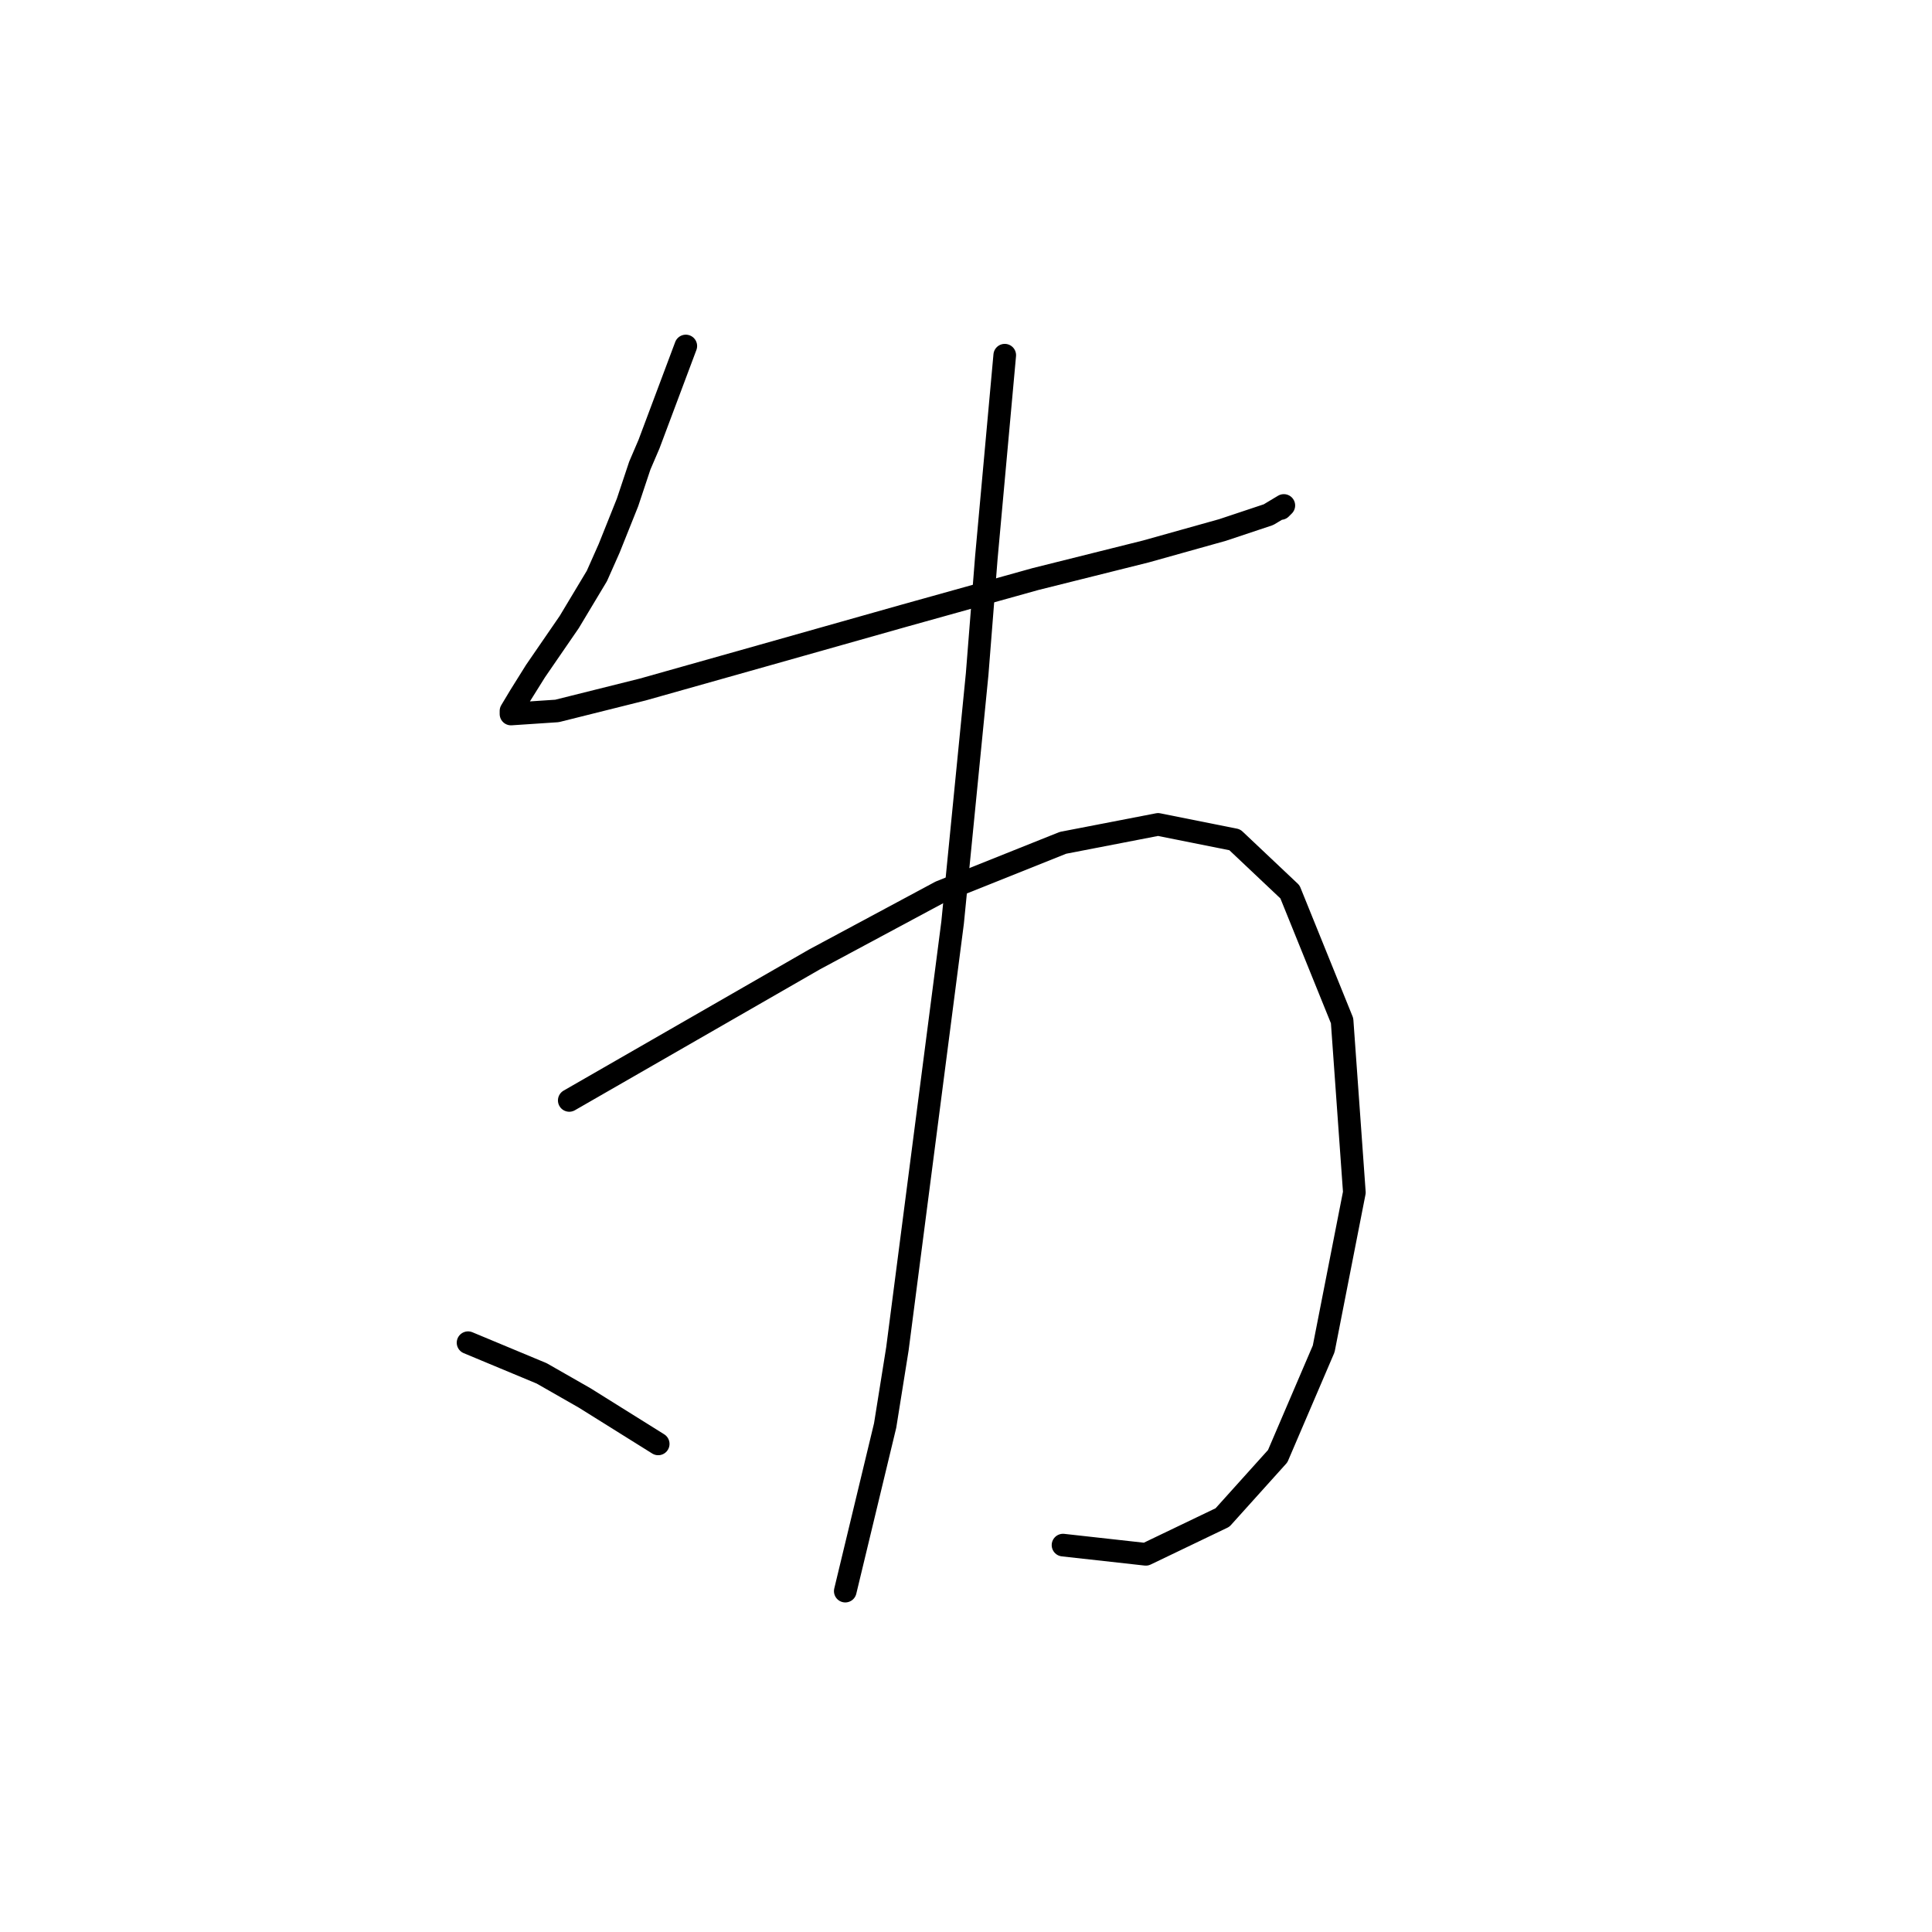 <?xml version="1.0" standalone="no"?>
    <svg width="256" height="256" xmlns="http://www.w3.org/2000/svg" version="1.1">
    <polyline stroke="black" stroke-width="3" stroke-linecap="round" fill="transparent" stroke-linejoin="round" points="90.872 45.846 88.434 52.348 85.996 58.85 84.777 61.694 83.151 66.571 82.339 68.603 80.713 72.666 79.088 76.324 76.649 80.387 75.43 82.419 70.96 88.921 68.928 92.172 67.709 94.204 67.709 94.61 73.805 94.204 85.183 91.359 101.031 86.889 119.724 81.606 137.198 76.73 151.827 73.073 161.986 70.228 168.082 68.196 170.114 66.977 169.707 67.383 169.707 67.383 " />
        <polyline stroke="black" stroke-width="3" stroke-linecap="round" fill="transparent" stroke-linejoin="round" points="75.43 145.812 91.685 136.466 107.94 127.119 124.601 118.179 140.855 111.677 153.453 109.239 163.612 111.271 170.926 118.179 177.834 135.247 179.46 158.003 175.396 178.728 169.301 192.951 161.986 201.078 151.827 205.954 140.855 204.735 140.855 204.735 " />
        <polyline stroke="black" stroke-width="3" stroke-linecap="round" fill="transparent" stroke-linejoin="round" points="133.134 47.065 131.915 60.475 130.696 73.885 129.477 89.327 126.226 122.243 118.911 178.728 117.286 188.887 112.003 210.831 112.003 210.831 " />
        <polyline stroke="black" stroke-width="3" stroke-linecap="round" fill="transparent" stroke-linejoin="round" points="62.02 177.915 66.897 179.947 71.773 181.979 77.462 185.23 87.215 191.325 87.215 191.325 " />
        </svg>